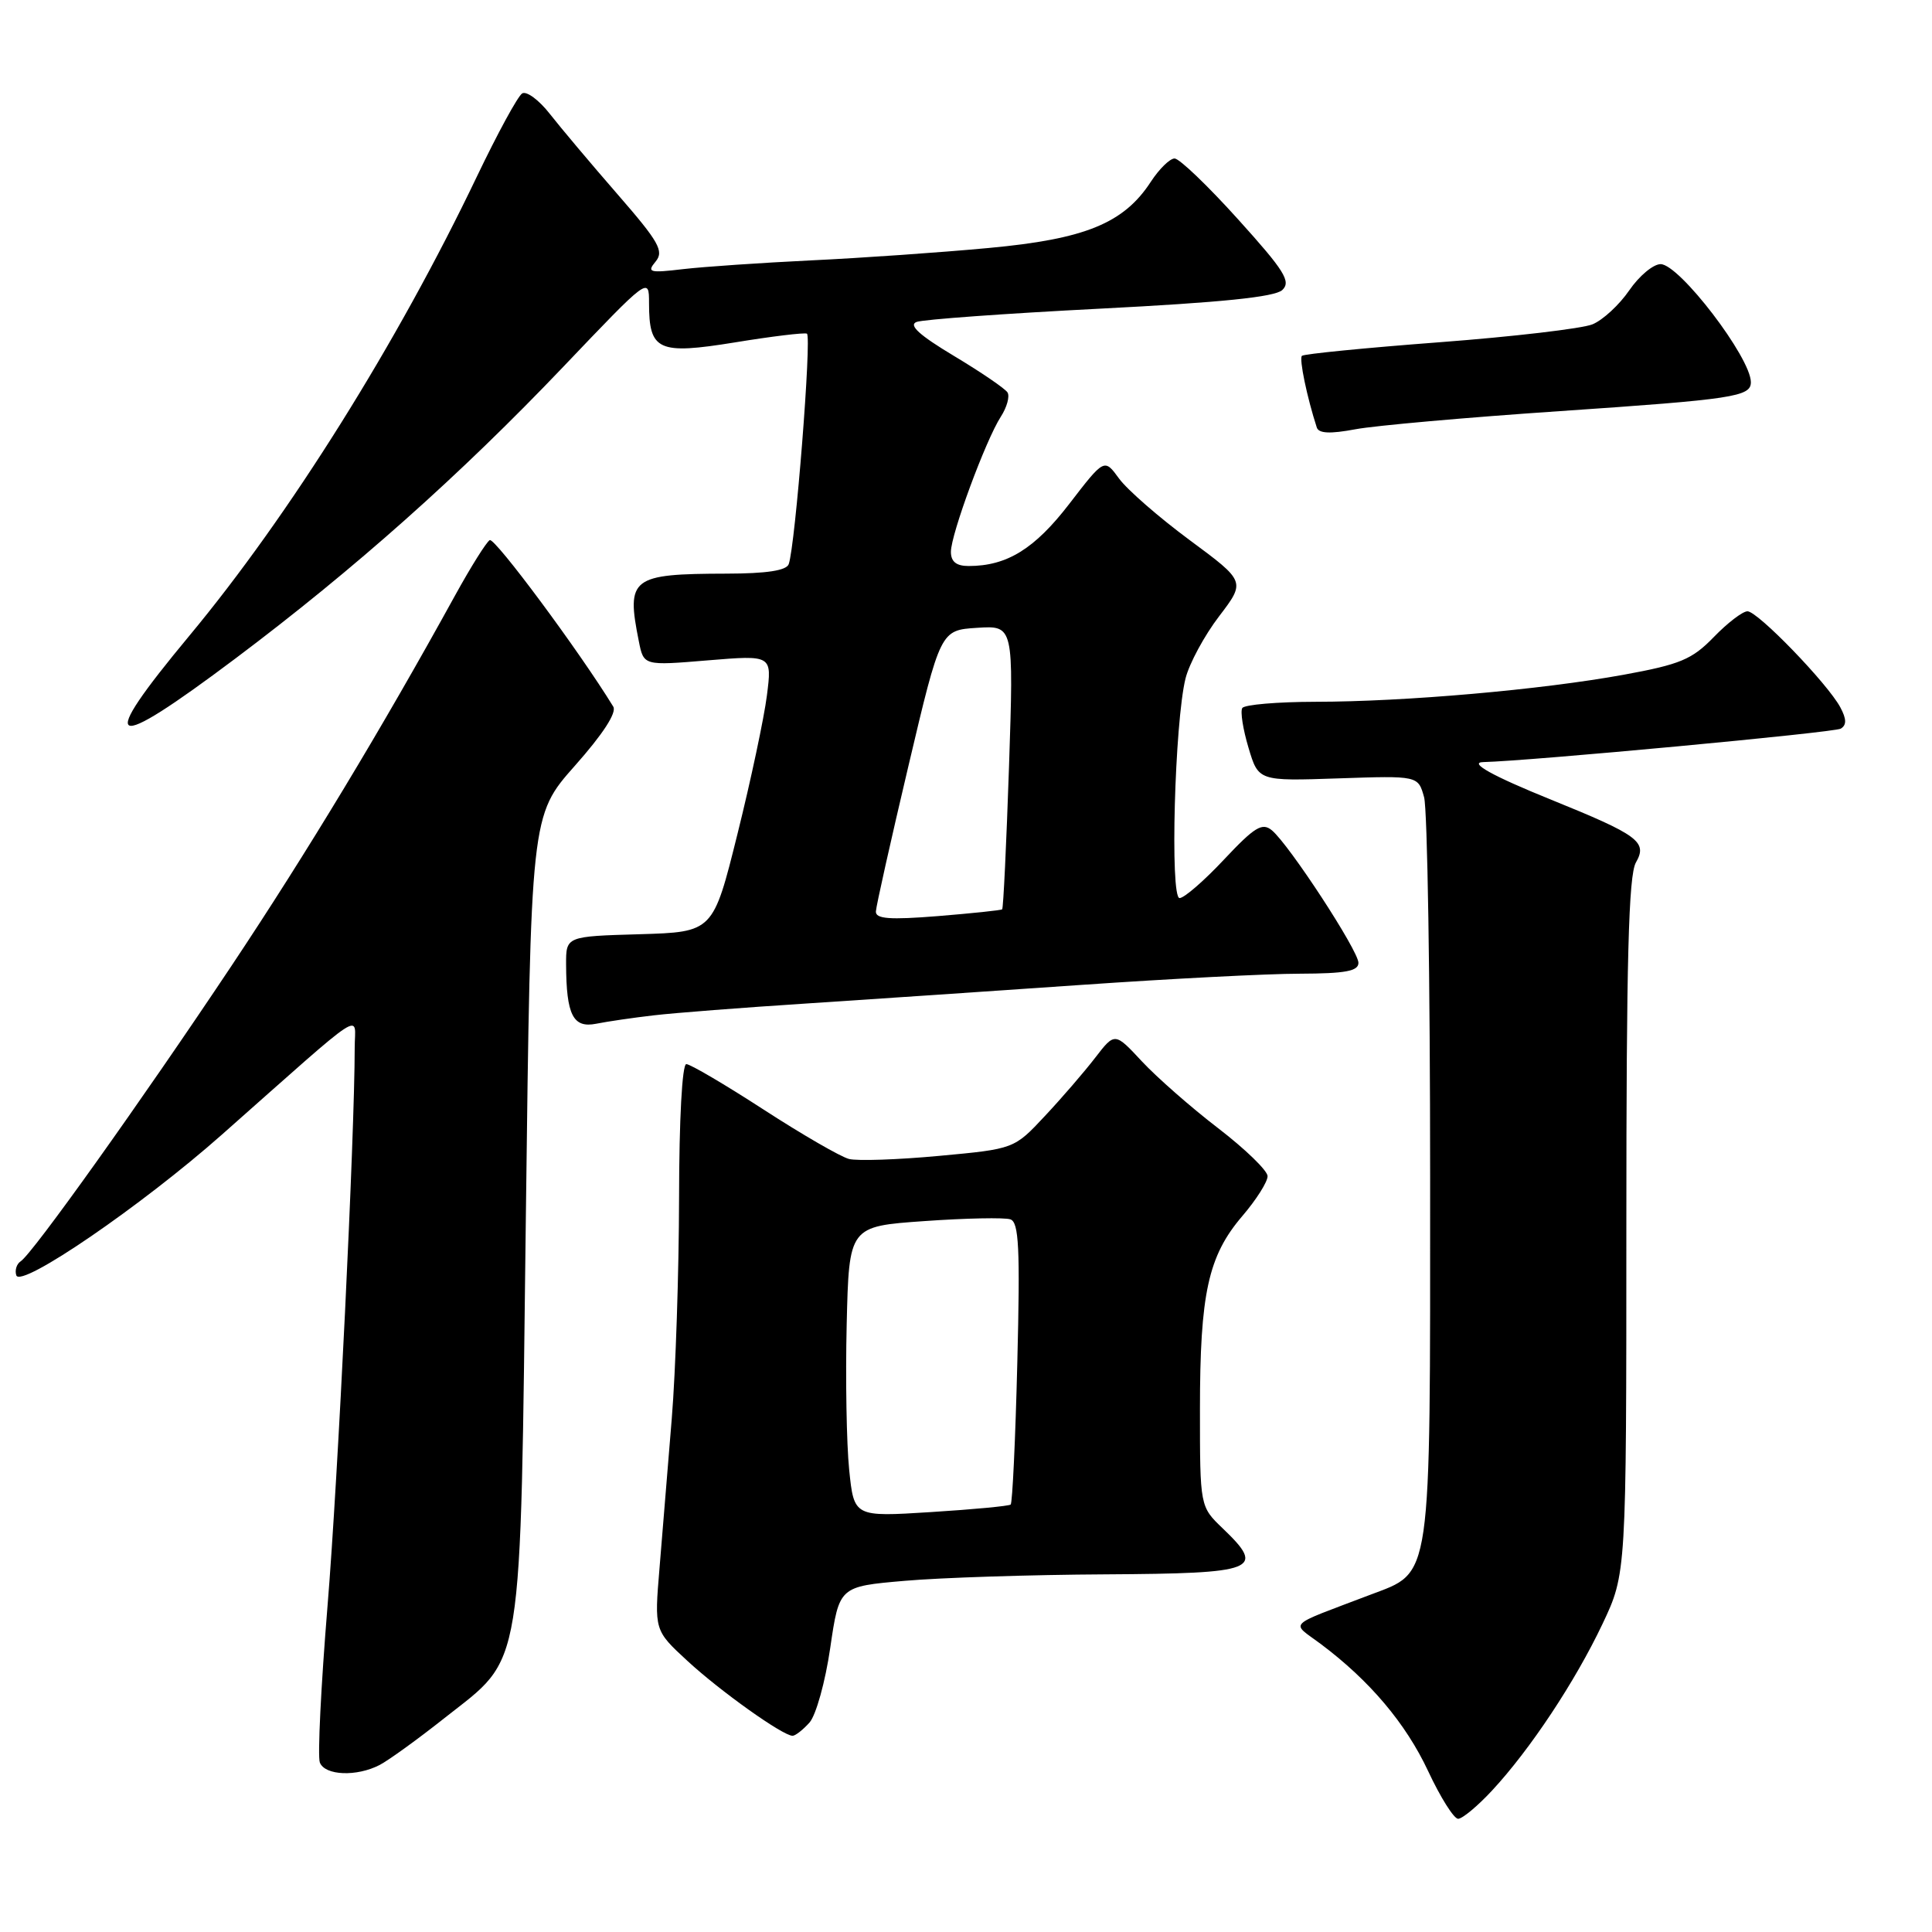 <?xml version="1.0" encoding="UTF-8" standalone="no"?>
<!DOCTYPE svg PUBLIC "-//W3C//DTD SVG 1.1//EN" "http://www.w3.org/Graphics/SVG/1.1/DTD/svg11.dtd" >
<svg xmlns="http://www.w3.org/2000/svg" xmlns:xlink="http://www.w3.org/1999/xlink" version="1.1" viewBox="0 0 256 256">
 <g >
 <path fill="currentColor"
d=" M 197.71 237.25 C 202.76 231.81 208.71 222.83 212.34 215.18 C 215.50 208.50 215.50 208.50 215.50 162.50 C 215.50 127.21 215.79 115.98 216.77 114.28 C 218.33 111.55 217.12 110.66 205.50 105.95 C 197.76 102.82 194.53 101.02 196.55 100.98 C 202.62 100.84 243.10 97.06 243.91 96.55 C 244.70 96.07 244.68 95.27 243.85 93.72 C 242.16 90.57 232.91 81.00 231.55 81.00 C 230.91 81.00 228.90 82.54 227.08 84.42 C 224.20 87.39 222.63 88.04 215.13 89.41 C 204.19 91.40 186.17 92.98 174.31 92.99 C 169.25 93.00 164.89 93.37 164.61 93.82 C 164.33 94.27 164.70 96.63 165.43 99.07 C 166.75 103.50 166.75 103.50 177.33 103.14 C 187.91 102.78 187.91 102.78 188.70 105.64 C 189.14 107.21 189.50 129.88 189.50 156.00 C 189.50 210.34 189.81 208.17 181.50 211.34 C 170.26 215.62 171.03 214.86 175.00 217.83 C 181.49 222.69 186.27 228.35 189.24 234.69 C 190.86 238.16 192.65 241.00 193.21 241.00 C 193.77 241.00 195.80 239.31 197.71 237.25 Z  M 50.32 233.86 C 51.52 233.23 55.38 230.44 58.90 227.65 C 69.49 219.28 68.92 222.78 69.68 161.10 C 70.33 108.06 70.33 108.06 76.18 101.46 C 79.89 97.28 81.75 94.42 81.26 93.63 C 76.77 86.30 65.54 71.17 64.89 71.57 C 64.43 71.85 62.39 75.11 60.36 78.79 C 50.60 96.53 40.68 112.96 30.66 128.00 C 18.64 146.03 4.30 166.13 2.74 167.13 C 2.20 167.48 1.94 168.32 2.16 168.99 C 2.74 170.73 18.76 159.77 29.43 150.32 C 49.01 132.99 47.00 134.31 47.00 138.81 C 47.00 150.41 44.78 196.02 43.40 212.79 C 42.53 223.40 42.07 232.74 42.38 233.54 C 43.05 235.28 47.27 235.45 50.32 233.86 Z  M 107.26 228.25 C 108.12 227.29 109.36 222.84 110.01 218.36 C 111.20 210.22 111.20 210.22 119.85 209.47 C 124.61 209.05 136.59 208.66 146.49 208.61 C 166.55 208.49 167.76 208.02 162.03 202.53 C 159.00 199.63 159.00 199.63 159.00 186.76 C 159.00 171.39 160.09 166.43 164.60 161.15 C 166.47 158.97 167.98 156.58 167.96 155.84 C 167.94 155.10 165.00 152.25 161.42 149.50 C 157.83 146.75 153.29 142.76 151.31 140.64 C 147.72 136.78 147.72 136.78 145.13 140.14 C 143.71 141.99 140.71 145.47 138.46 147.87 C 134.38 152.24 134.38 152.24 124.44 153.16 C 118.97 153.67 113.60 153.85 112.50 153.57 C 111.40 153.29 106.31 150.35 101.19 147.03 C 96.07 143.71 91.46 141.00 90.94 141.00 C 90.39 141.00 89.99 148.31 89.98 158.75 C 89.96 168.51 89.53 181.68 89.01 188.00 C 88.50 194.32 87.76 203.22 87.39 207.77 C 86.70 216.03 86.70 216.03 91.08 220.07 C 95.43 224.09 103.73 230.00 105.02 230.00 C 105.39 230.00 106.40 229.21 107.26 228.25 Z  M 86.61 134.54 C 89.30 134.22 98.47 133.51 107.00 132.96 C 115.53 132.40 131.95 131.29 143.50 130.49 C 155.05 129.69 167.99 129.02 172.25 129.02 C 178.26 129.00 180.00 128.68 180.00 127.58 C 180.00 125.97 170.83 111.93 168.53 110.02 C 167.25 108.96 166.25 109.57 162.20 113.88 C 159.56 116.70 156.91 119.00 156.30 119.00 C 155.01 119.00 155.65 95.66 157.09 89.89 C 157.59 87.91 159.59 84.21 161.53 81.67 C 165.05 77.05 165.05 77.05 157.64 71.57 C 153.57 68.56 149.36 64.89 148.28 63.41 C 146.33 60.73 146.33 60.73 141.69 66.76 C 137.09 72.74 133.42 75.00 128.35 75.00 C 126.72 75.00 126.00 74.43 126.00 73.12 C 126.00 70.80 130.61 58.32 132.61 55.22 C 133.42 53.97 133.82 52.52 133.50 52.00 C 133.18 51.49 129.99 49.31 126.40 47.16 C 121.83 44.42 120.35 43.08 121.45 42.66 C 122.31 42.33 133.24 41.54 145.75 40.90 C 161.80 40.08 168.91 39.36 169.91 38.43 C 171.10 37.31 170.21 35.88 164.05 29.06 C 160.06 24.63 156.27 21.00 155.64 21.00 C 155.01 21.00 153.60 22.39 152.50 24.07 C 148.91 29.59 143.79 31.68 131.00 32.86 C 124.67 33.45 114.10 34.19 107.50 34.50 C 100.90 34.82 93.26 35.34 90.52 35.66 C 86.05 36.19 85.68 36.09 86.87 34.66 C 88.01 33.28 87.33 32.07 81.85 25.77 C 78.36 21.76 74.32 16.96 72.87 15.11 C 71.42 13.25 69.77 12.03 69.19 12.38 C 68.61 12.74 65.92 17.69 63.20 23.37 C 52.67 45.41 38.37 68.26 25.09 84.24 C 12.66 99.20 14.24 99.98 31.20 87.25 C 46.96 75.41 60.96 62.95 74.61 48.63 C 85.98 36.70 86.00 36.68 86.00 40.15 C 86.00 46.47 87.20 47.02 97.38 45.37 C 102.26 44.57 106.56 44.05 106.92 44.21 C 107.58 44.50 105.38 72.35 104.51 74.75 C 104.21 75.60 101.59 76.00 96.28 76.01 C 83.63 76.04 82.96 76.55 84.65 84.98 C 85.29 88.21 85.29 88.21 93.80 87.50 C 102.30 86.80 102.30 86.80 101.62 92.15 C 101.25 95.09 99.50 103.35 97.72 110.50 C 94.49 123.50 94.49 123.50 84.75 123.79 C 75.00 124.07 75.00 124.07 75.01 127.79 C 75.04 134.50 75.93 136.26 79.00 135.65 C 80.50 135.35 83.92 134.85 86.61 134.54 Z  M 206.64 54.48 C 229.72 52.91 232.00 52.56 232.00 50.64 C 231.99 47.38 222.52 35.00 220.04 35.00 C 219.06 35.00 217.19 36.57 215.88 38.48 C 214.57 40.39 212.38 42.42 211.00 42.98 C 209.62 43.54 200.51 44.61 190.74 45.35 C 180.97 46.09 172.77 46.90 172.51 47.15 C 172.12 47.54 173.19 52.67 174.48 56.64 C 174.74 57.44 176.24 57.51 179.60 56.88 C 182.21 56.39 194.38 55.31 206.64 54.48 Z  M 112.52 194.75 C 112.17 191.31 112.02 182.65 112.19 175.50 C 112.50 162.50 112.50 162.50 122.50 161.80 C 128.00 161.41 133.12 161.31 133.88 161.57 C 135.01 161.95 135.18 165.38 134.80 180.52 C 134.55 190.68 134.15 199.16 133.92 199.36 C 133.69 199.56 128.92 200.01 123.33 200.36 C 113.16 201.00 113.16 201.00 112.52 194.75 Z  M 116.06 120.77 C 116.09 120.07 118.03 111.40 120.37 101.50 C 124.62 83.50 124.62 83.50 129.47 83.19 C 134.32 82.88 134.32 82.88 133.70 101.57 C 133.35 111.85 132.95 120.36 132.79 120.49 C 132.63 120.62 128.79 121.02 124.25 121.39 C 117.88 121.90 116.01 121.76 116.06 120.77 Z "/>
</g>
</svg>
